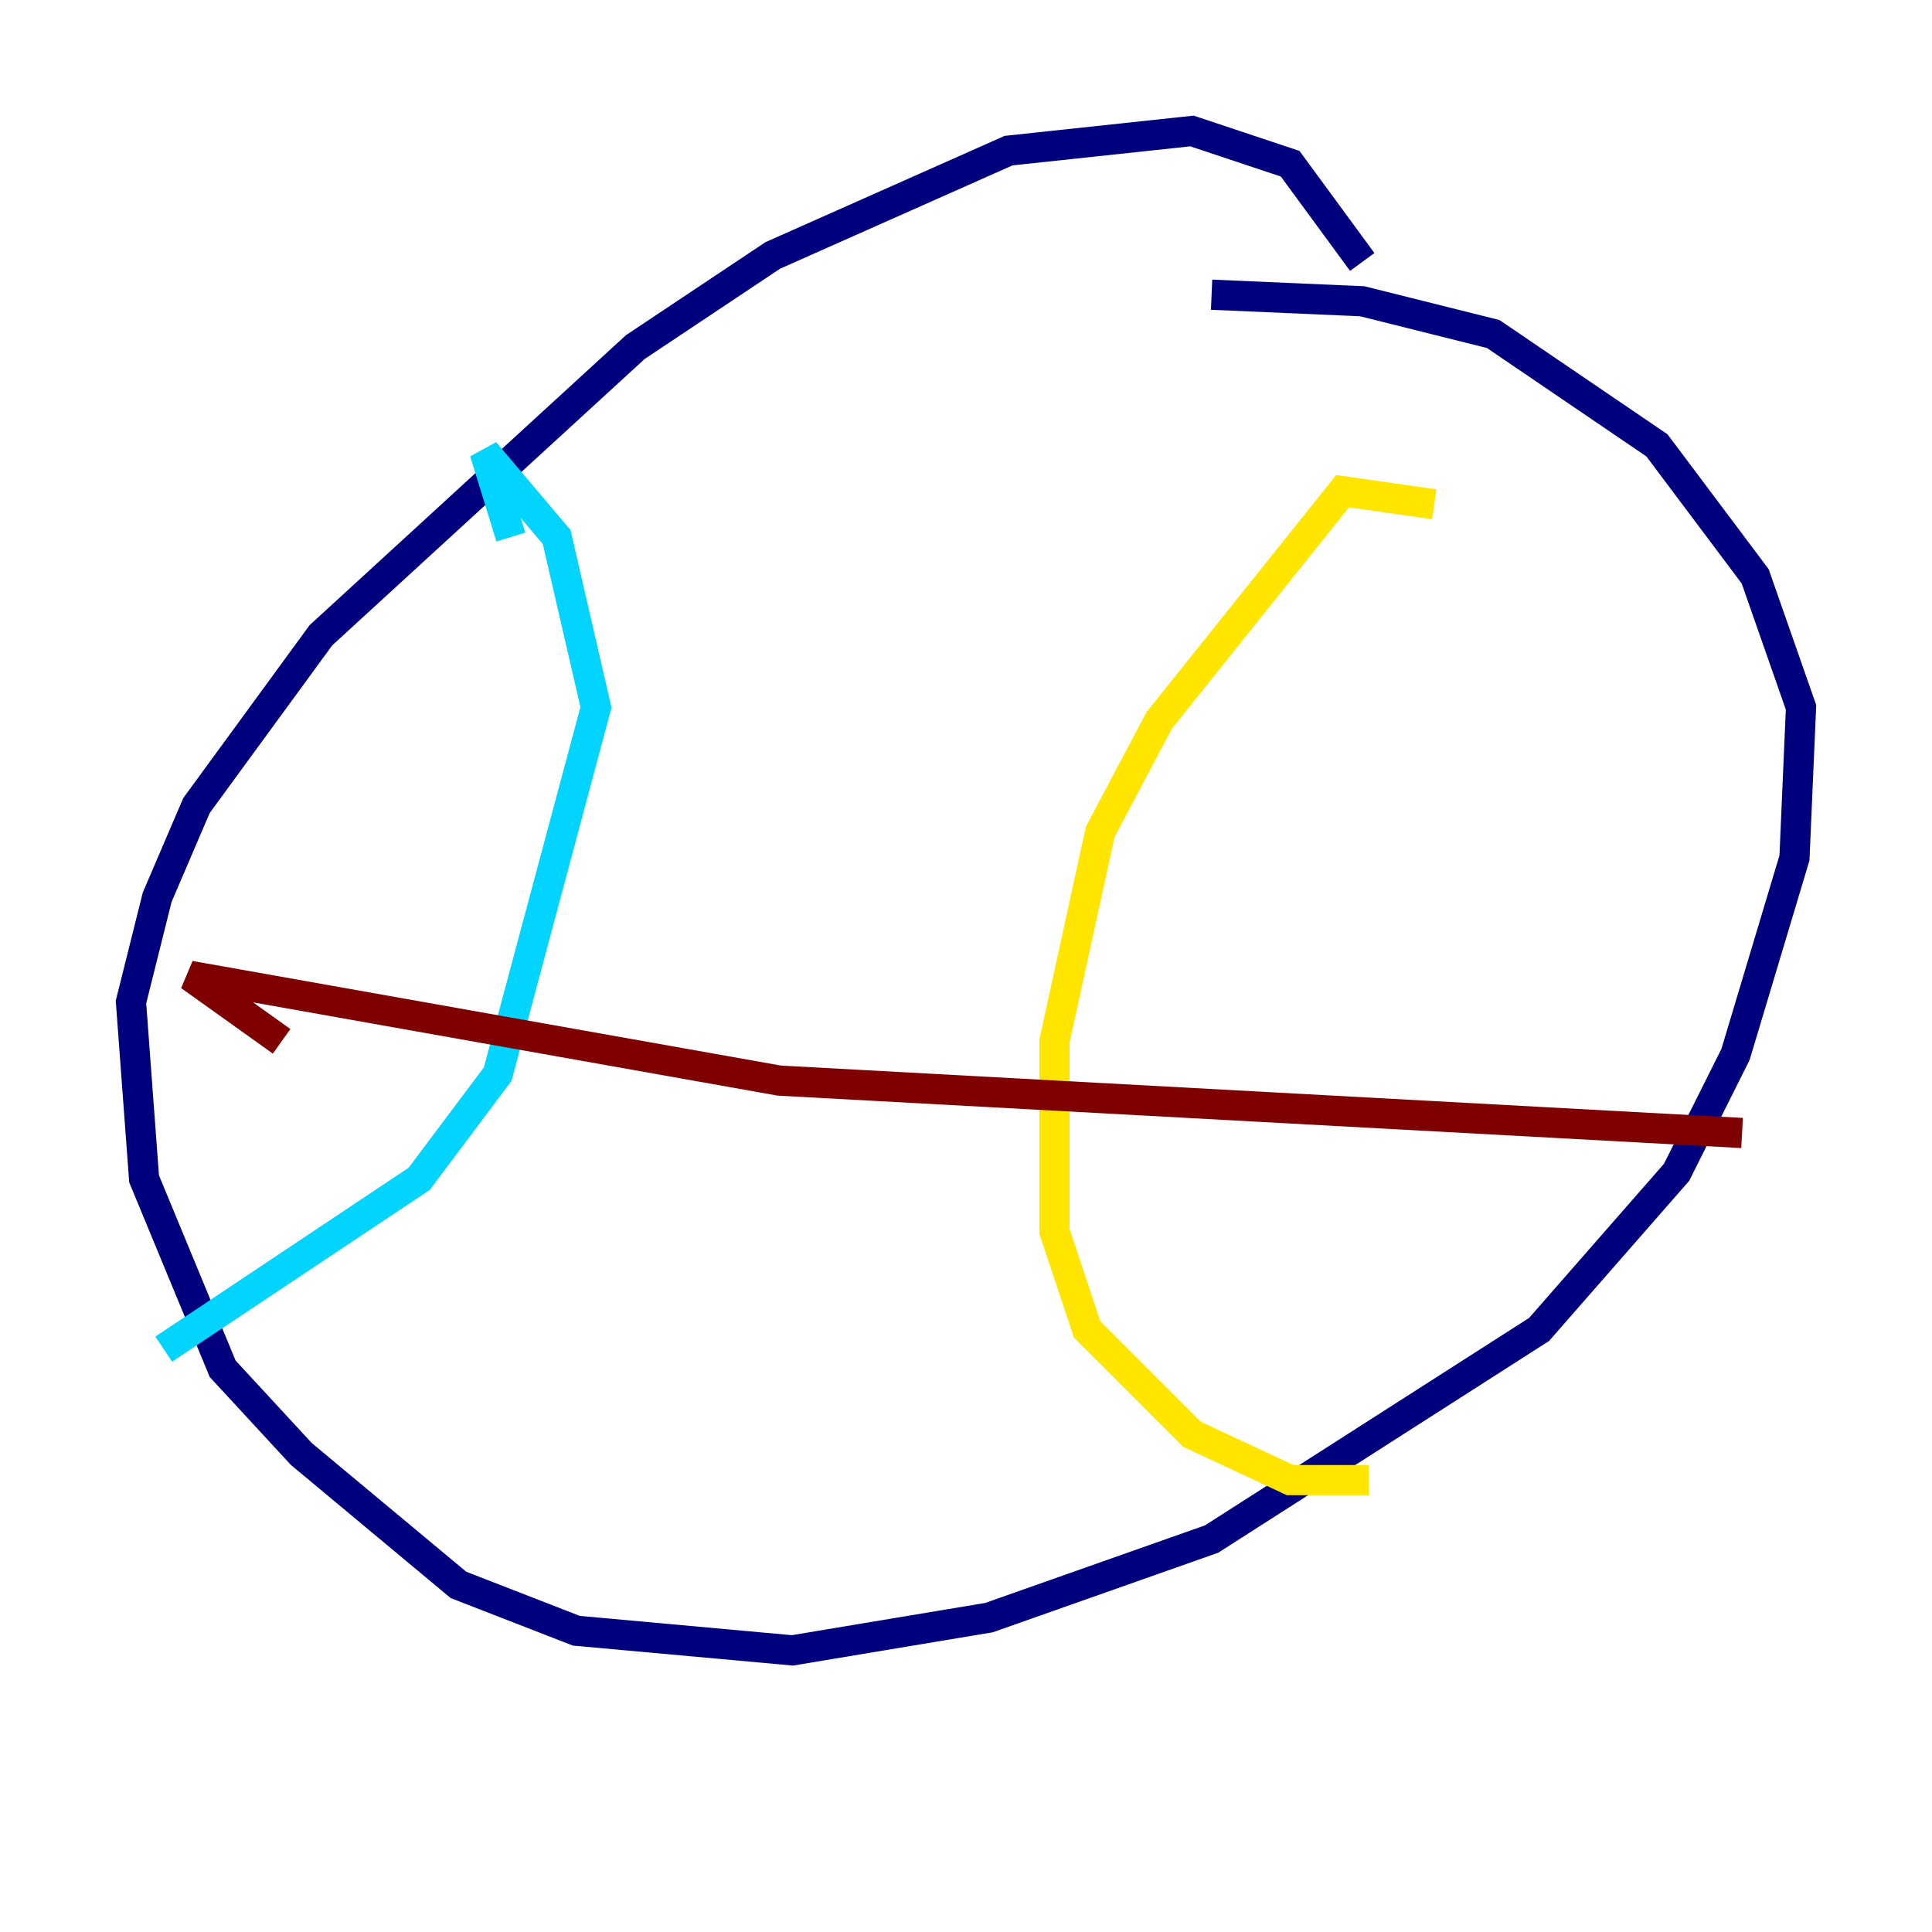 <?xml version="1.0" encoding="utf-8" ?>
<svg baseProfile="tiny" height="128" version="1.2" viewBox="0,0,128,128" width="128" xmlns="http://www.w3.org/2000/svg" xmlns:ev="http://www.w3.org/2001/xml-events" xmlns:xlink="http://www.w3.org/1999/xlink"><defs /><polyline fill="none" points="90.251,17.356 85.478,10.848 78.969,8.678 66.82,9.98 51.2,16.922 42.088,22.997 21.261,42.088 13.017,53.37 10.414,59.444 8.678,66.386 9.546,78.102 14.752,90.685 19.959,96.325 30.373,105.003 38.183,108.041 52.502,109.342 65.519,107.173 80.271,101.966 101.966,88.081 111.078,77.668 114.983,69.858 118.888,56.841 119.322,46.861 116.285,38.183 109.776,29.505 98.929,22.129 90.251,19.959 80.271,19.525" stroke="#00007f" stroke-width="2" /><polyline fill="none" points="33.844,35.58 32.108,29.939 36.881,35.58 39.485,46.861 32.976,71.159 27.77,78.102 10.848,89.383" stroke="#00d4ff" stroke-width="2" /><polyline fill="none" points="95.024,33.41 88.949,32.542 76.8,47.729 72.895,55.105 69.858,68.99 69.858,81.573 72.027,88.081 78.969,95.024 85.478,98.061 90.685,98.061" stroke="#ffe500" stroke-width="2" /><polyline fill="none" points="18.658,68.99 12.583,64.651 51.634,71.593 115.417,75.064" stroke="#7f0000" stroke-width="2" /></svg>